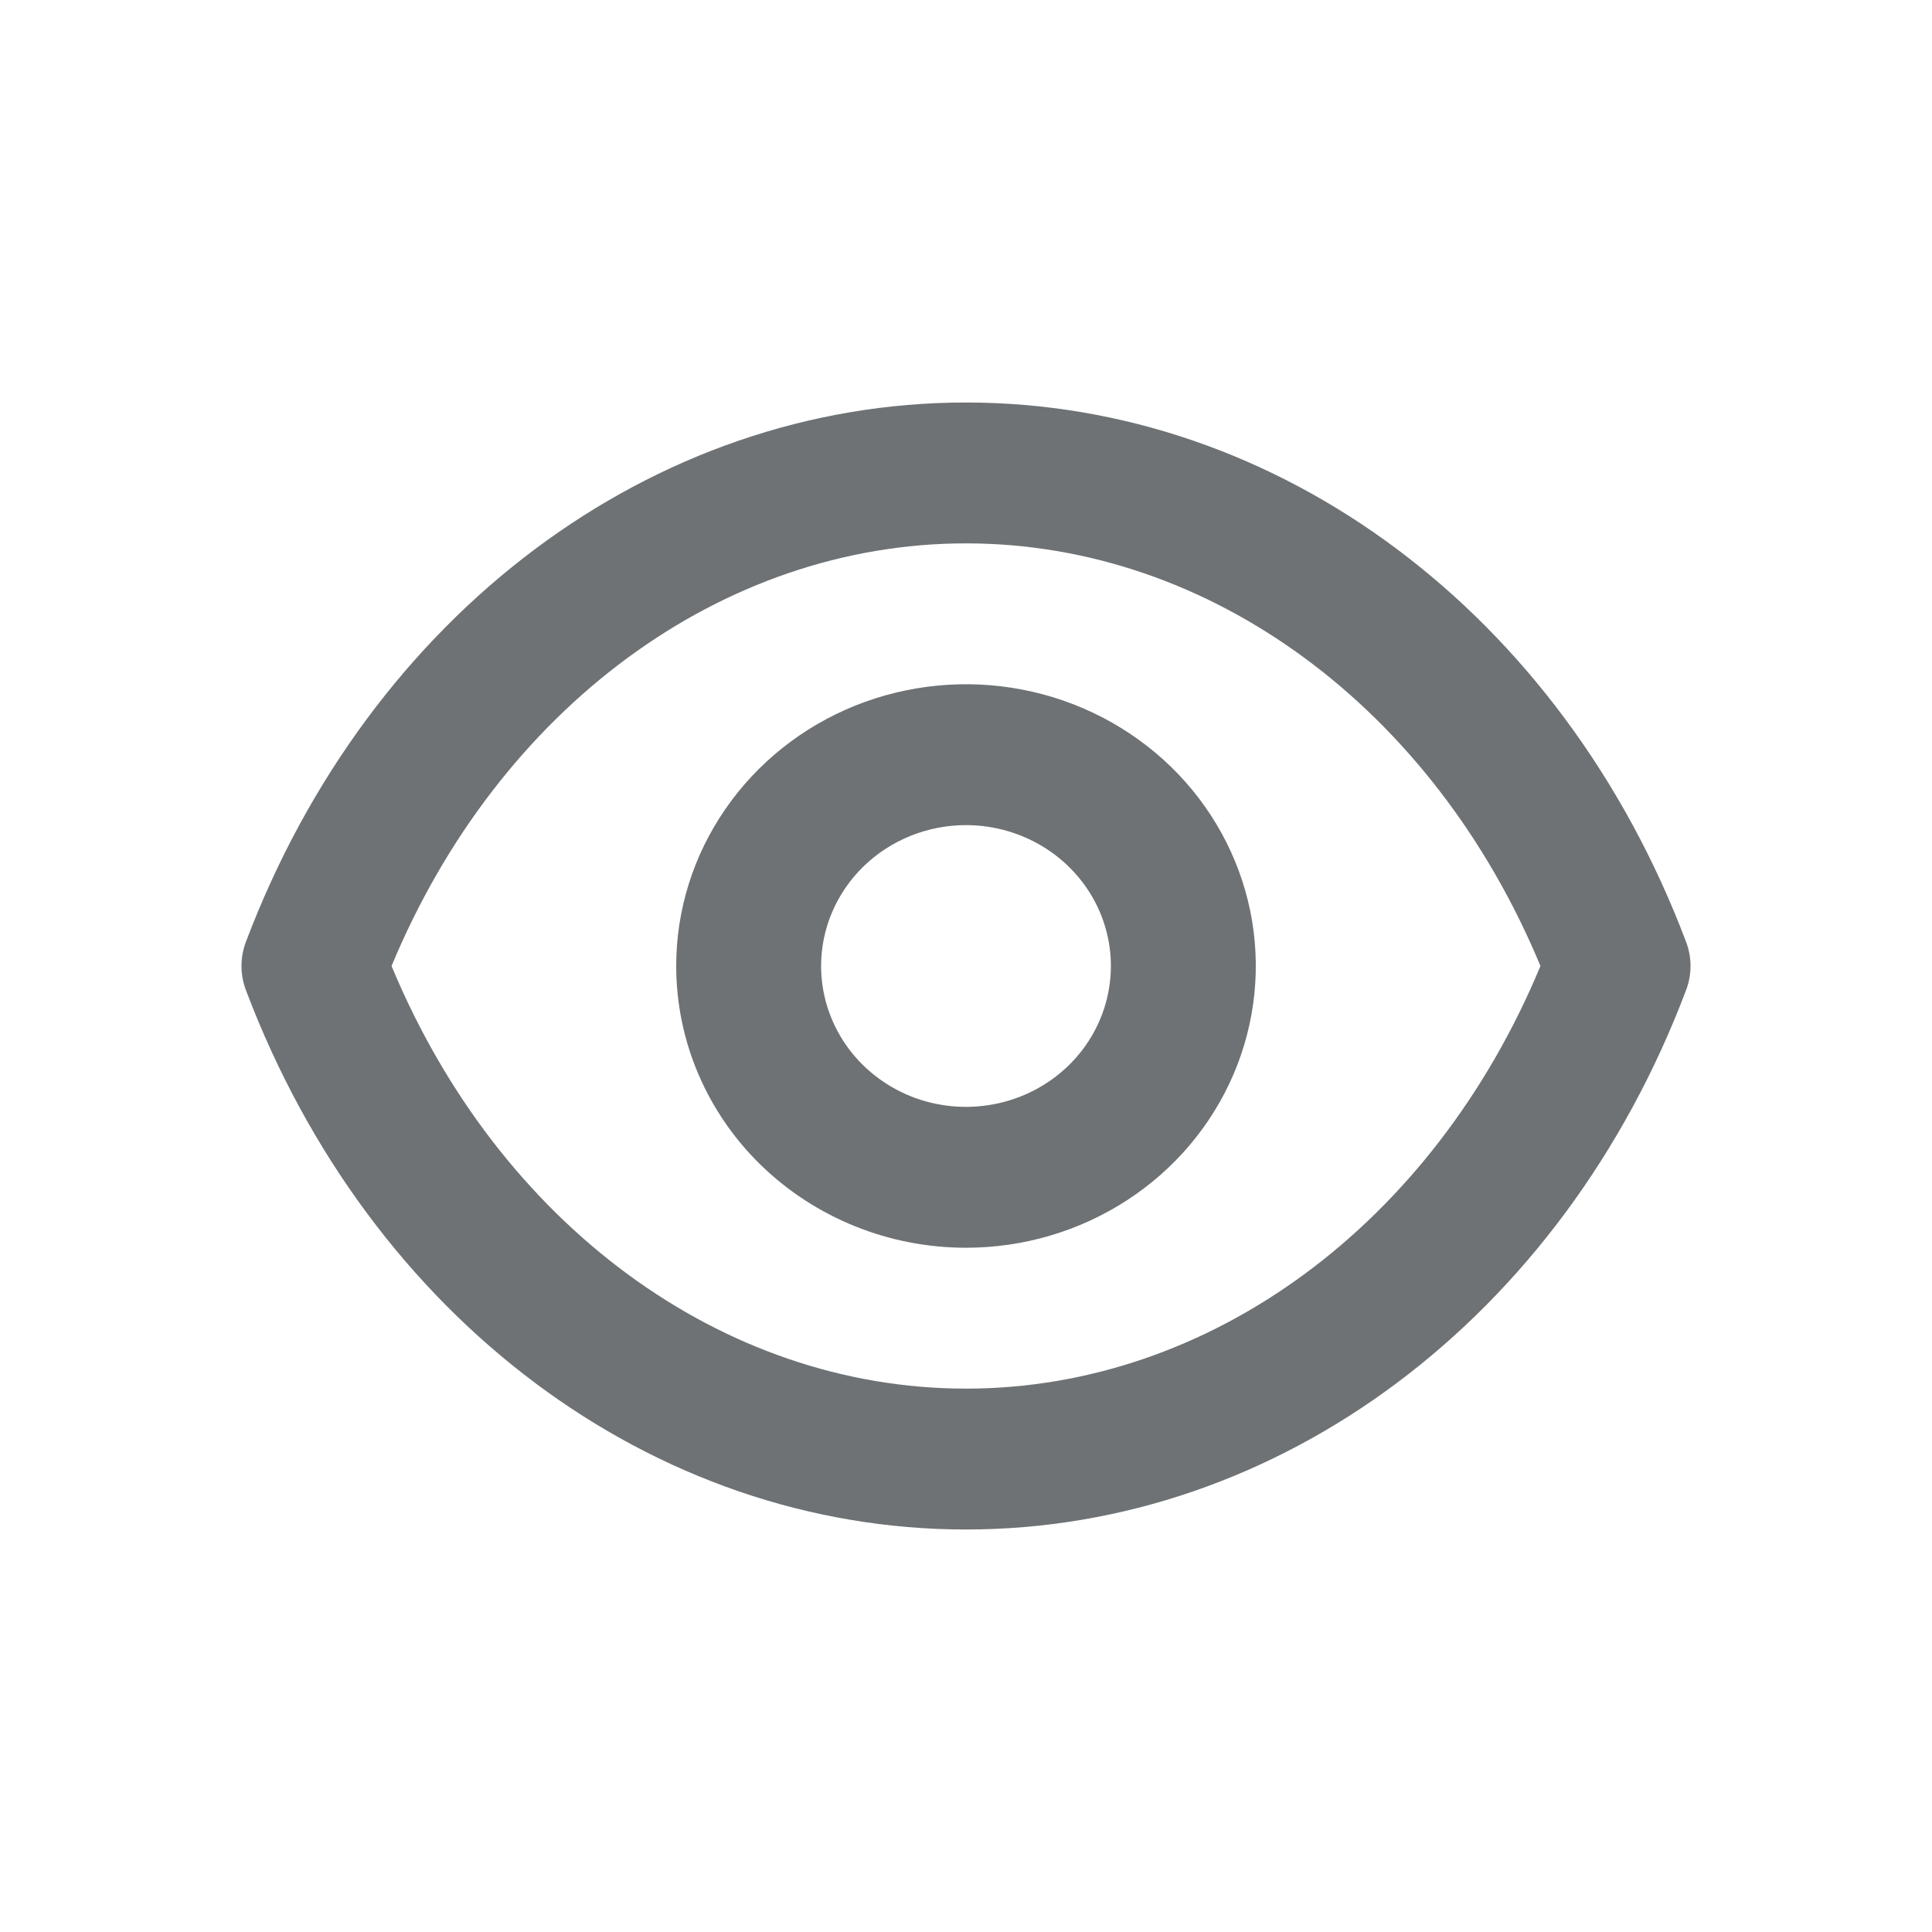 <svg width="24" height="24" viewBox="0 0 24 24" fill="none" xmlns="http://www.w3.org/2000/svg">
<path d="M3.056 12.303C4.596 16.375 8.108 19 12 19C15.892 19 19.404 16.375 20.944 12.303C21.019 12.107 21.019 11.893 20.944 11.697C19.404 7.625 15.892 5 12 5C8.108 5 4.596 7.625 3.056 11.697C2.981 11.893 2.981 12.107 3.056 12.303ZM12 6.75C15.036 6.75 17.806 8.8 19.136 12C17.806 15.2 15.036 17.25 12 17.25C8.964 17.25 6.194 15.2 4.864 12C6.194 8.8 8.964 6.75 12 6.75ZM12 15.5C12.712 15.5 13.408 15.295 14 14.91C14.592 14.526 15.053 13.979 15.326 13.339C15.598 12.7 15.67 11.996 15.531 11.317C15.392 10.638 15.049 10.015 14.546 9.525C14.042 9.036 13.401 8.702 12.702 8.567C12.004 8.432 11.28 8.502 10.622 8.766C9.965 9.031 9.402 9.48 9.007 10.056C8.611 10.631 8.4 11.308 8.4 12C8.4 12.928 8.779 13.819 9.454 14.475C10.13 15.131 11.045 15.5 12 15.5ZM12 10.25C12.356 10.25 12.704 10.353 13 10.545C13.296 10.737 13.527 11.011 13.663 11.33C13.799 11.65 13.835 12.002 13.765 12.341C13.696 12.681 13.524 12.993 13.273 13.237C13.021 13.482 12.7 13.649 12.351 13.716C12.002 13.784 11.64 13.749 11.311 13.617C10.982 13.484 10.701 13.26 10.503 12.972C10.306 12.684 10.2 12.346 10.2 12C10.2 11.536 10.39 11.091 10.727 10.763C11.065 10.434 11.523 10.25 12 10.25Z" fill="#6E7274"/>
</svg>
